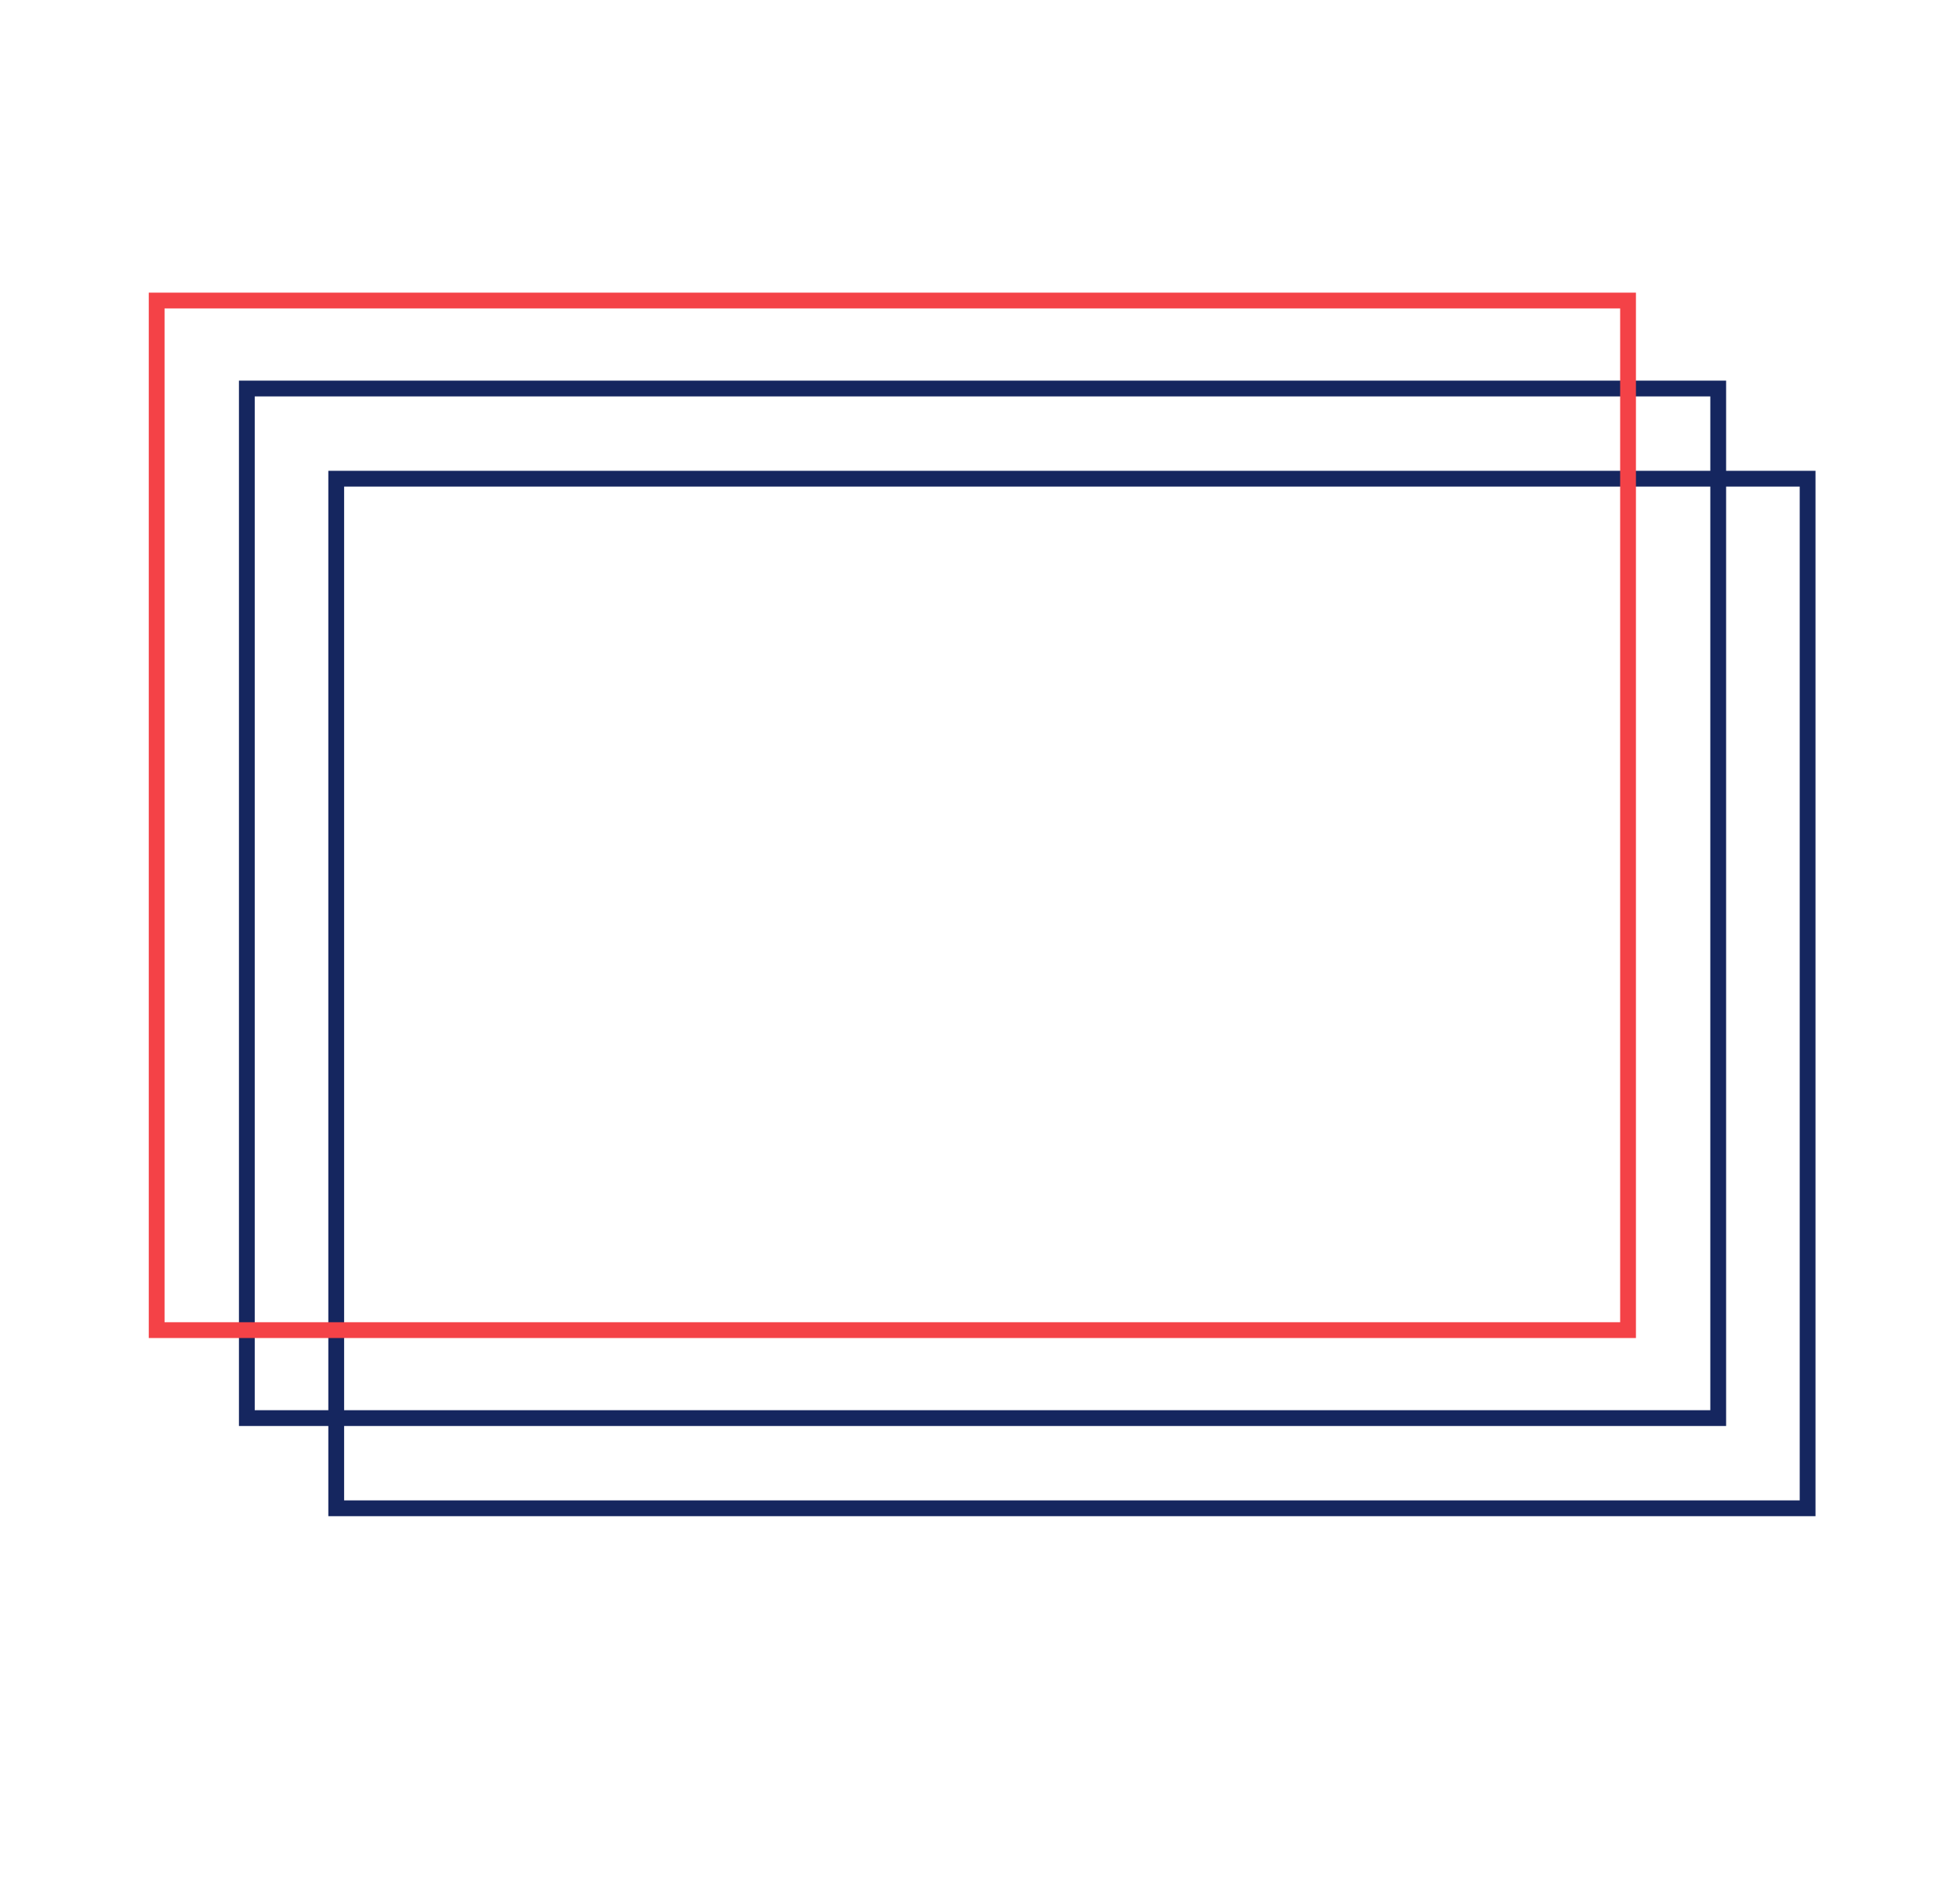 <?xml version="1.0" encoding="utf-8"?>
<!-- Generator: Adobe Illustrator 25.2.3, SVG Export Plug-In . SVG Version: 6.00 Build 0)  -->
<svg version="1.1" id="Layer_1" xmlns="http://www.w3.org/2000/svg" xmlns:xlink="http://www.w3.org/1999/xlink" x="0px" y="0px"
	 viewBox="0 0 1241.1 1195.6" style="enable-background:new 0 0 1241.1 1195.6;" xml:space="preserve">
<style type="text/css">
	.st0{fill:#15265F;}
	.st1{fill:#F44247;}
</style>
<path class="st0" d="M1093,902.9H151.3V241H1093V902.9z M161.3,892.9H1083V251H161.3V892.9z"/>
<path class="st0" d="M1149.6,960H207.9V298.1h941.7V960z M217.9,950h921.7V308.1H217.9V950z"/>
<path class="st1" d="M1035.9,847.2H94.2V185.3h941.7V847.2z M104.2,837.2h921.7V195.3H104.2V837.2z"/>
</svg>
